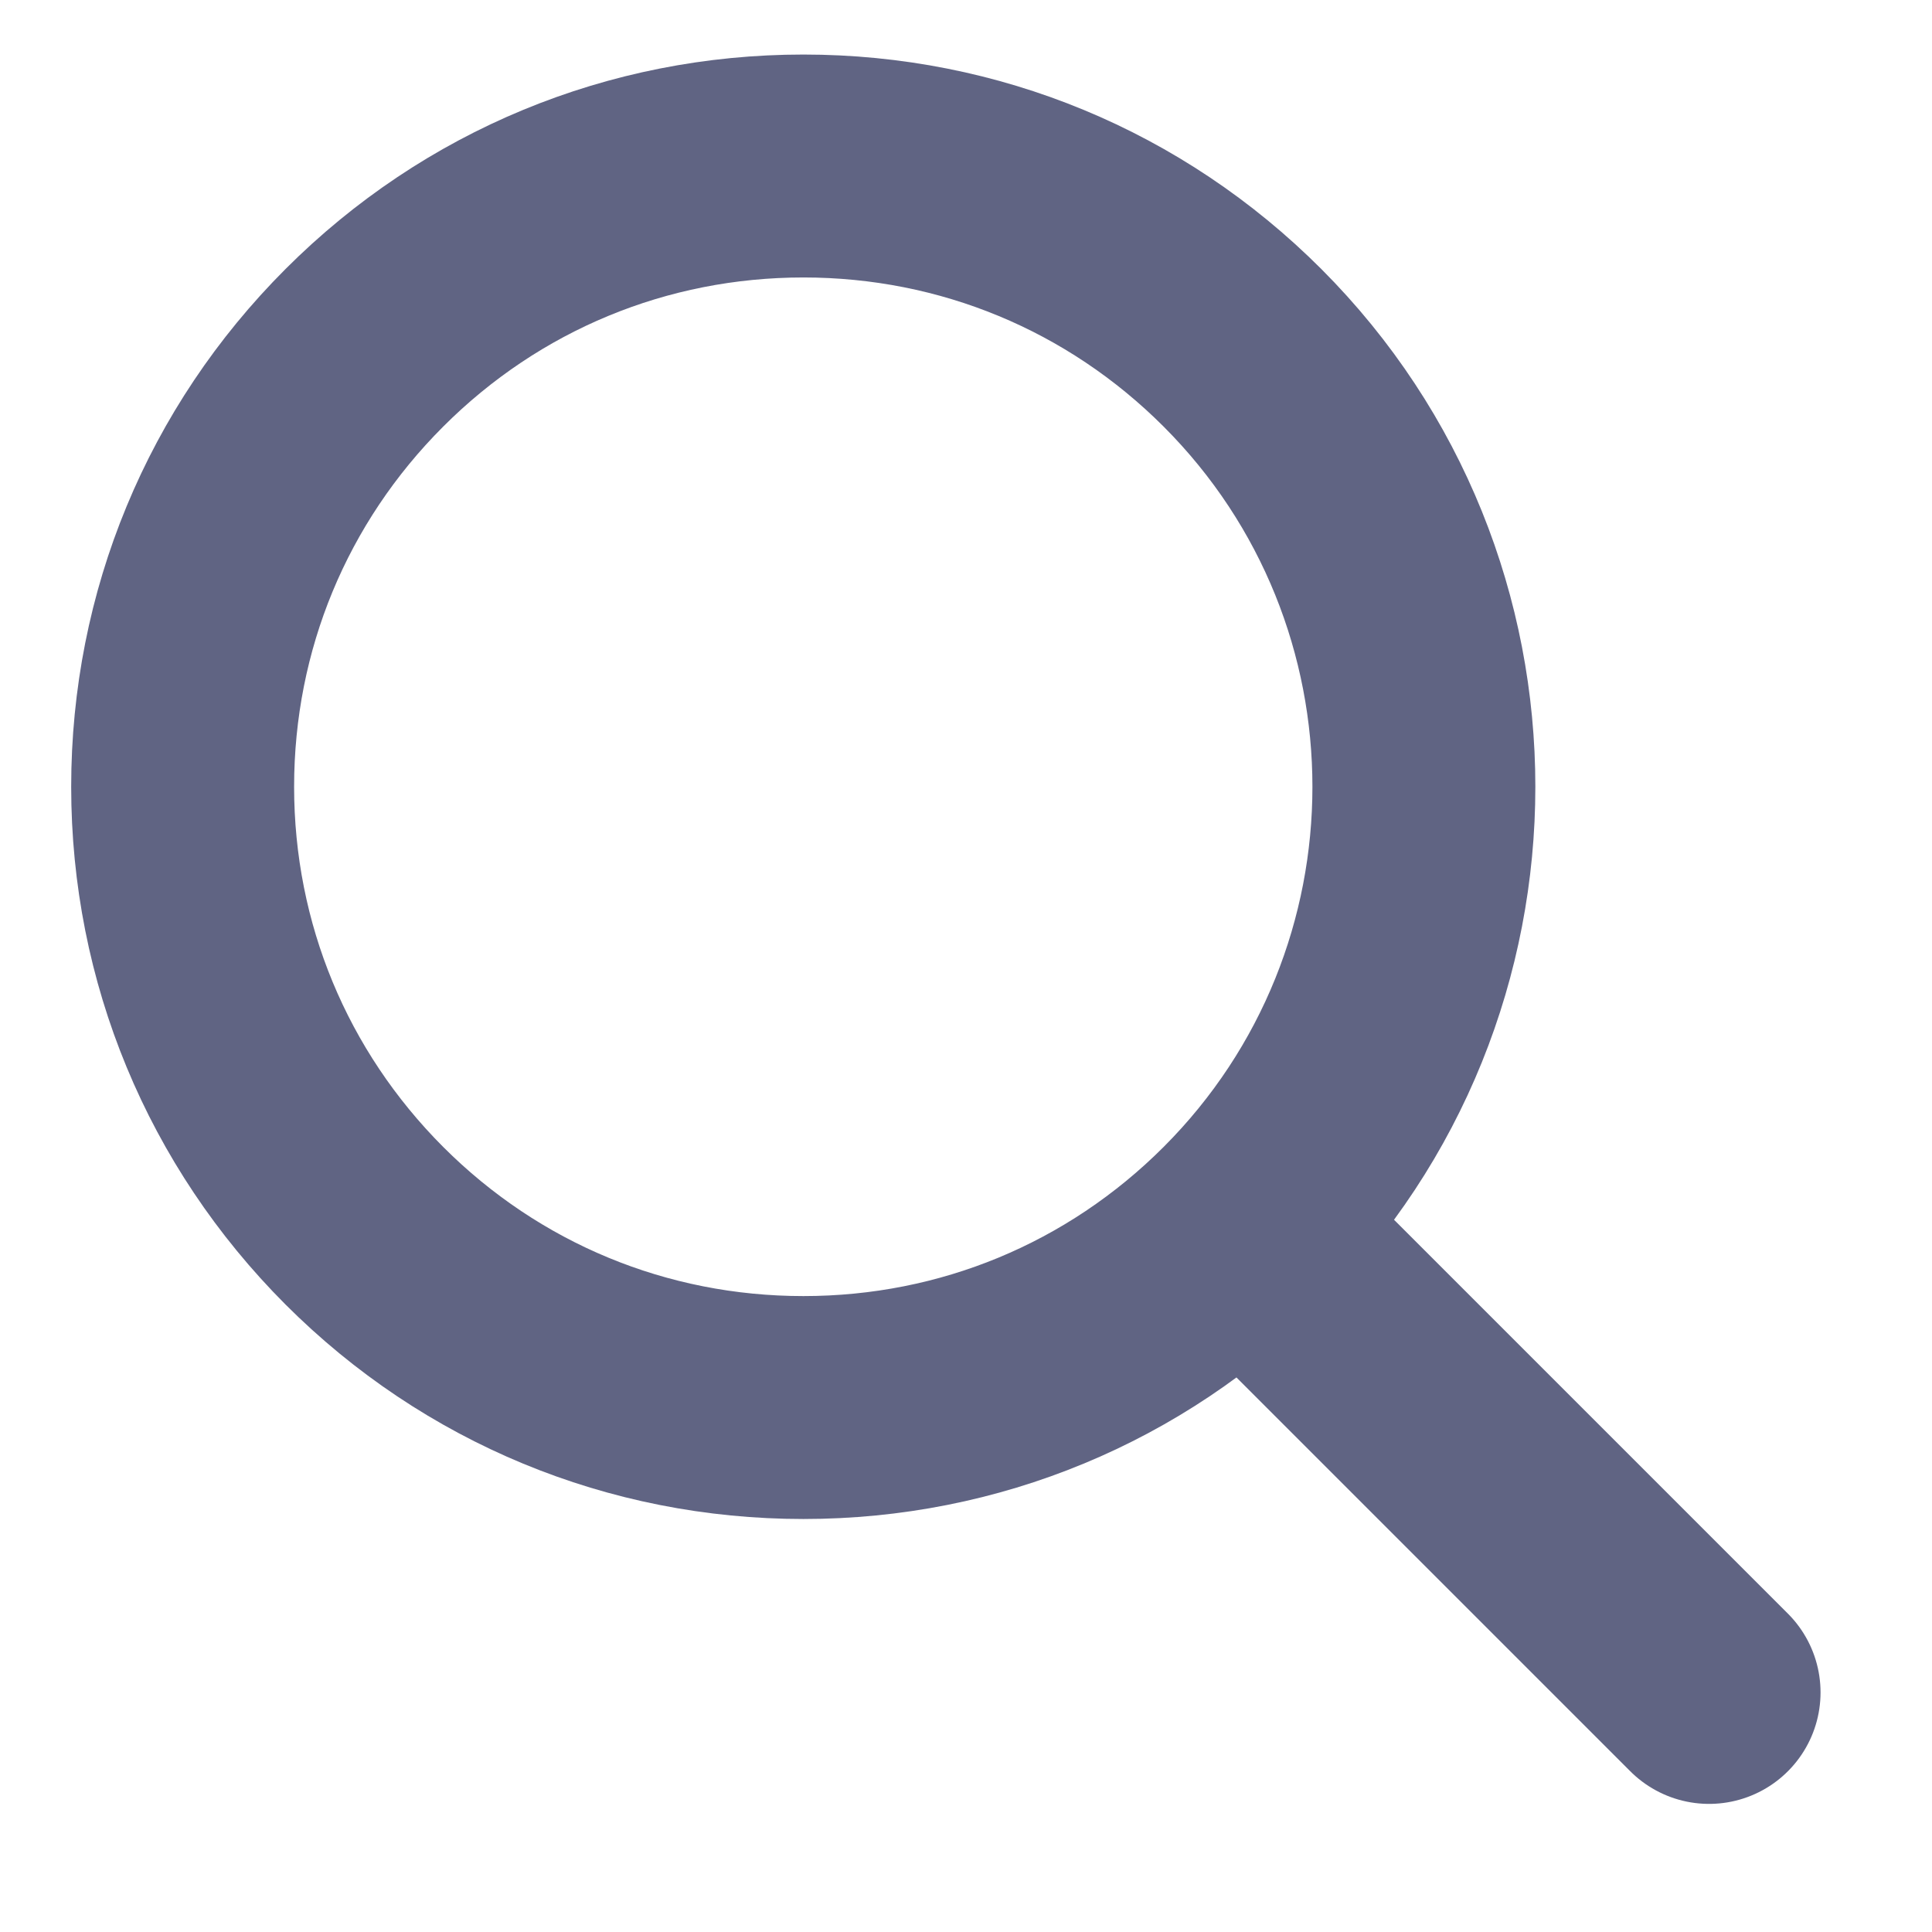 <svg width="13" height="13" viewBox="0 0 13 13" fill="none" xmlns="http://www.w3.org/2000/svg">
<path d="M11.5 11.388L8.36 8.248M8.36 8.248C9.988 6.619 9.988 3.969 8.36 2.34C7.571 1.551 6.522 1.117 5.406 1.117C4.29 1.117 3.241 1.551 2.452 2.34C1.663 3.129 1.229 4.178 1.229 5.294C1.229 6.41 1.664 7.459 2.452 8.248C3.241 9.037 4.29 9.471 5.406 9.471C6.522 9.471 7.571 9.037 8.36 8.248Z" stroke="#606483" stroke-width="1.5" stroke-linecap="round" stroke-linejoin="round"/>
</svg>

